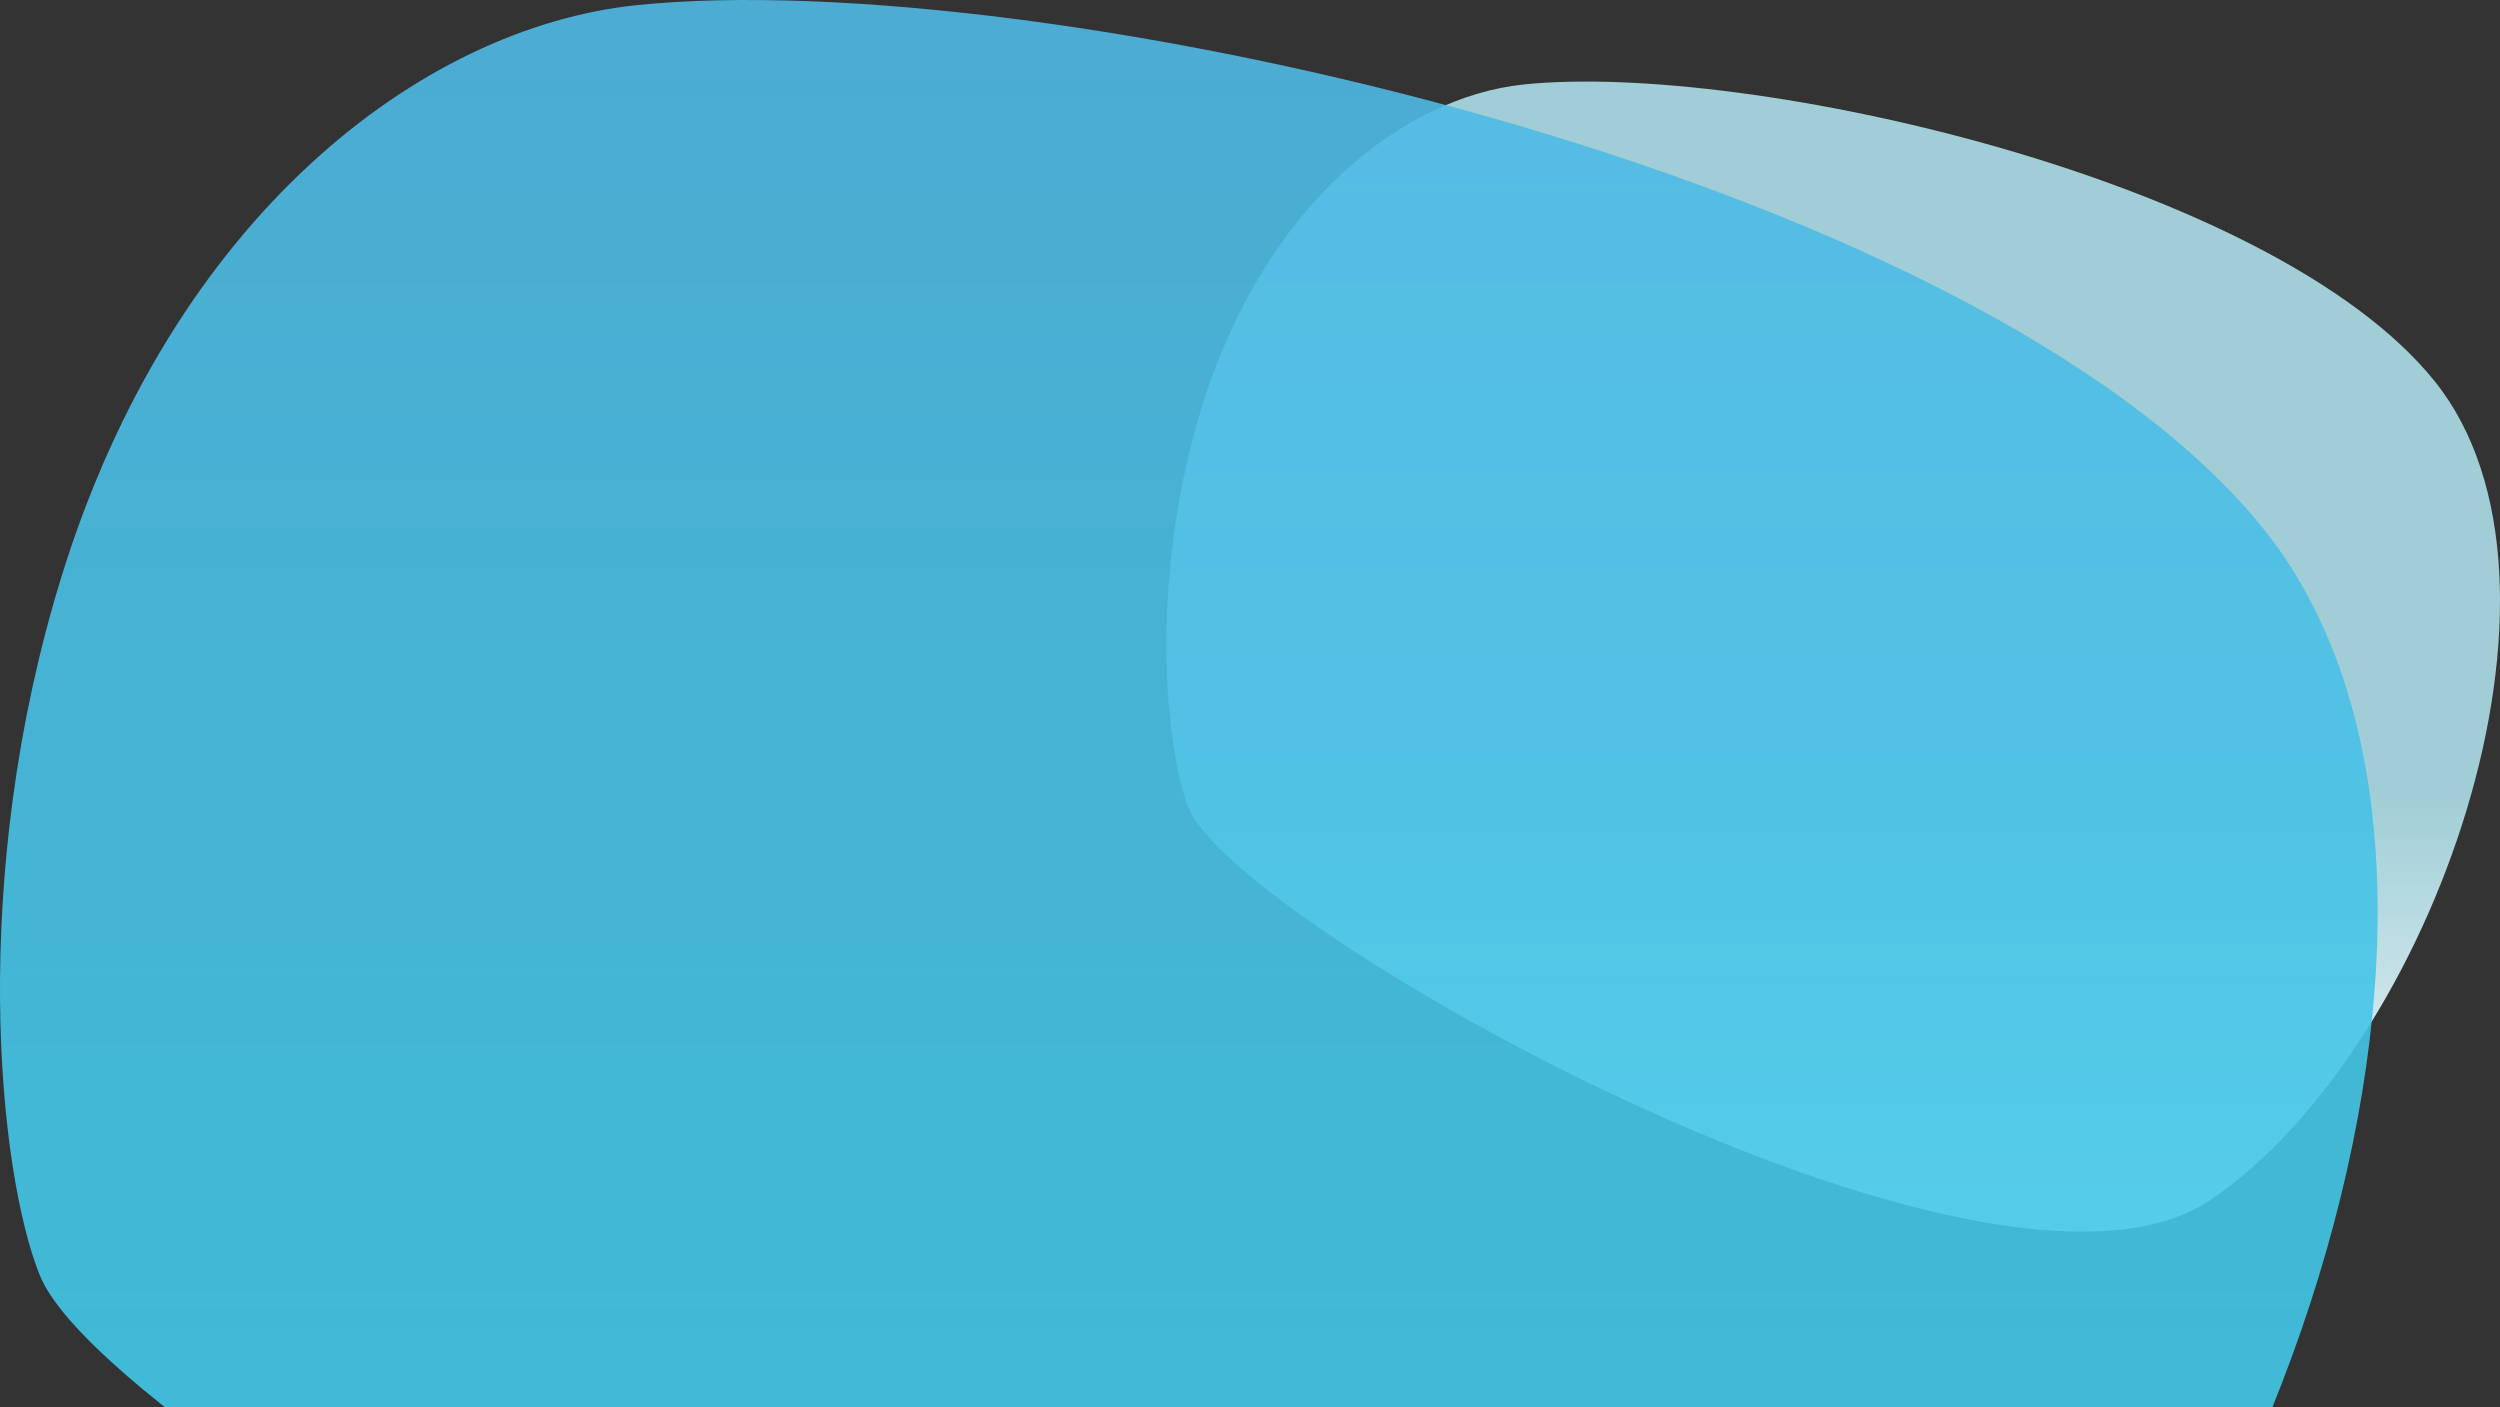 <svg width="613" height="345" viewBox="0 0 613 345" fill="none" xmlns="http://www.w3.org/2000/svg">
<rect x="0" y="0" width="613" height="345" fill="#333333" stroke="none"/>
<g clip-path="url(#clip0_2_2)">
<path fill-rule="evenodd" clip-rule="evenodd" d="M542.068 294.195C487.68 331.075 302.842 226.853 291.469 198.136C285.734 183.657 281.651 142.692 294.426 100.646C309.671 50.468 343.801 23.823 373.612 20.714C428.403 15 557.131 43.963 596.949 93.432C636.767 142.902 596.456 257.315 542.068 294.195Z" fill="url(#paint0_linear_2_2)"/>
<path fill-rule="evenodd" clip-rule="evenodd" d="M456.537 481.3C359.569 546.036 30.028 363.093 9.75 312.686C-0.474 287.271 -7.753 215.364 15.023 141.559C42.203 53.481 103.052 6.711 156.201 1.254C253.887 -8.776 483.392 42.063 554.383 128.897C625.374 215.732 553.504 416.564 456.537 481.3Z" fill="url(#paint1_linear_2_2)"/>
</g>
<defs>
<linearGradient id="paint0_linear_2_2" x1="511.889" y1="302" x2="511.889" y2="194.394" gradientUnits="userSpaceOnUse">
<stop stop-color="white"/>
<stop offset="1" stop-color="#BCF4FF" stop-opacity="0.8"/>
</linearGradient>
<linearGradient id="paint1_linear_2_2" x1="624.72" y1="544.759" x2="624.72" y2="-21.085" gradientUnits="userSpaceOnUse">
<stop stop-color="#39D3EC" stop-opacity="0.9"/>
<stop offset="1" stop-color="#50B8E4" stop-opacity="0.9"/>
</linearGradient>
<clipPath id="clip0_2_2">
<rect width="613" height="495" fill="white"/>
</clipPath>
</defs>
</svg>
